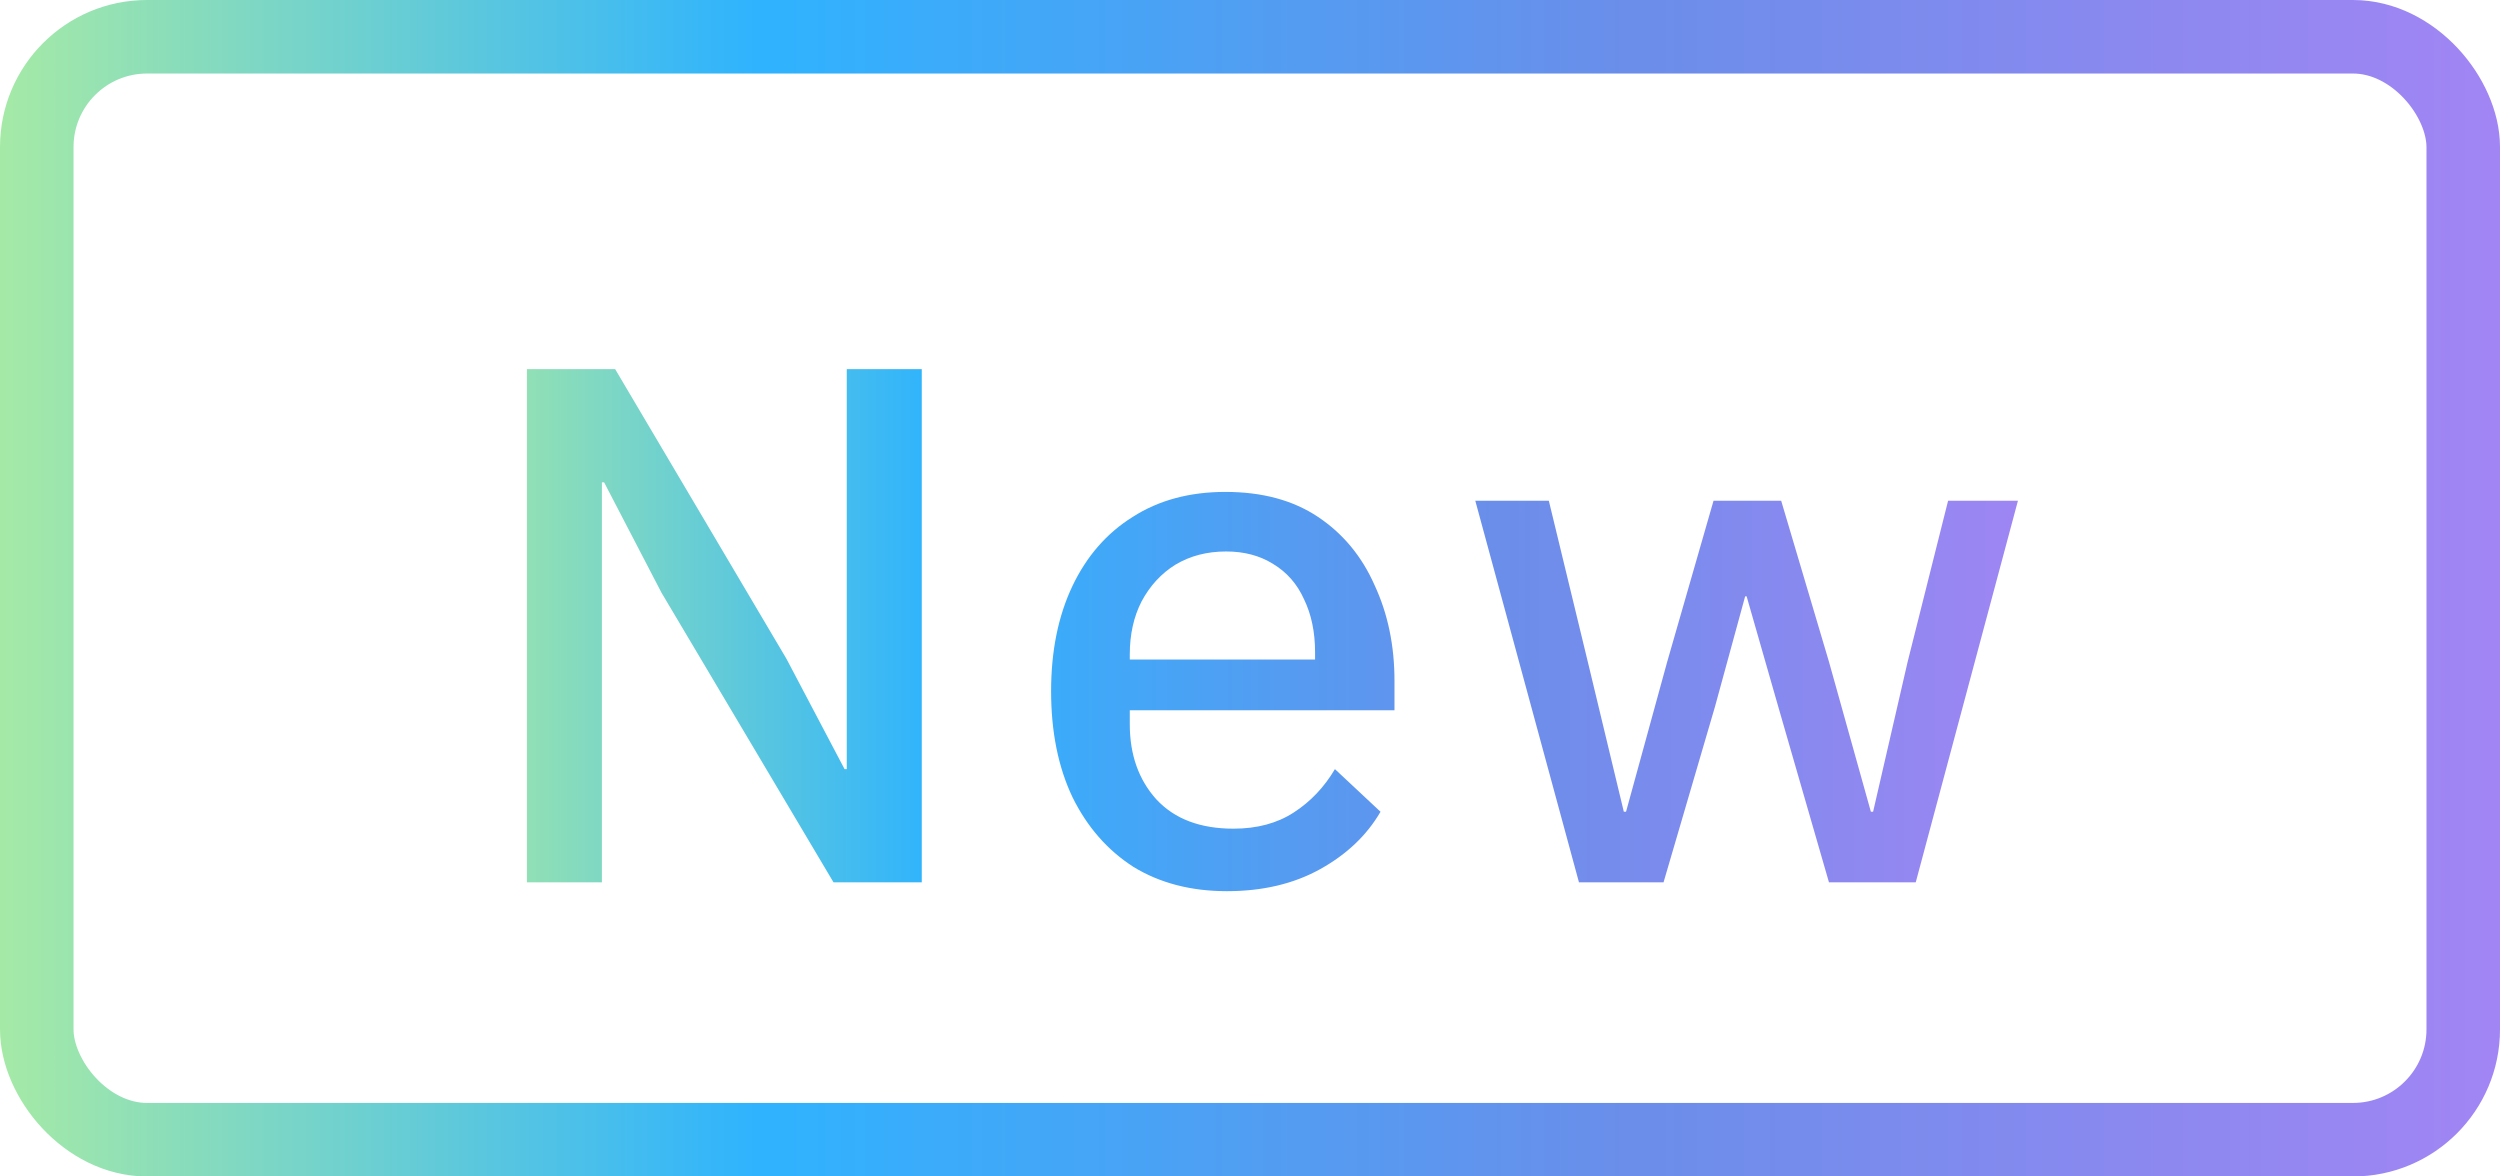<svg width="34" height="16" viewBox="0 0 34 16" fill="none" xmlns="http://www.w3.org/2000/svg">
<rect x="0.5" y="0.5" width="33" height="15" rx="1.5" stroke="url(#paint0_linear_8907_158075)"/>
<path d="M7.166 12V5.02H8.366L10.696 8.96L11.486 10.46H11.516V5.02H12.536V12H11.336L8.996 8.06L8.216 6.56H8.186V12H7.166ZM16.685 12.12C16.199 12.12 15.775 12.01 15.415 11.79C15.062 11.563 14.785 11.247 14.585 10.84C14.392 10.433 14.295 9.953 14.295 9.4C14.295 8.853 14.392 8.377 14.585 7.97C14.779 7.563 15.052 7.25 15.405 7.03C15.759 6.803 16.179 6.69 16.665 6.69C17.165 6.69 17.585 6.803 17.925 7.03C18.265 7.257 18.522 7.567 18.695 7.96C18.875 8.347 18.965 8.78 18.965 9.26V9.66H15.365V9.85C15.365 10.263 15.485 10.603 15.725 10.87C15.972 11.137 16.322 11.27 16.775 11.27C17.095 11.27 17.369 11.197 17.595 11.05C17.822 10.903 18.009 10.707 18.155 10.46L18.775 11.04C18.589 11.36 18.315 11.62 17.955 11.82C17.595 12.02 17.172 12.12 16.685 12.12ZM15.365 8.97H17.885V8.87C17.885 8.597 17.835 8.357 17.735 8.15C17.642 7.943 17.502 7.783 17.315 7.67C17.135 7.557 16.922 7.5 16.675 7.5C16.415 7.5 16.185 7.56 15.985 7.68C15.792 7.8 15.639 7.967 15.525 8.18C15.419 8.387 15.365 8.627 15.365 8.9V8.97ZM21.474 12L20.064 6.81H21.064L21.594 9L22.084 11.04H22.114L22.674 9L23.304 6.81H24.224L24.874 9L25.444 11.04H25.474L25.944 9L26.494 6.81H27.444L26.054 12H24.874L24.184 9.61L23.754 8.11H23.734L23.324 9.61L22.624 12H21.474Z" fill="url(#paint1_linear_8907_158075)"/>
<defs>
<linearGradient id="paint0_linear_8907_158075" x1="-0.487" y1="5.912" x2="34.395" y2="5.912" gradientUnits="userSpaceOnUse">
<stop offset="0" stop-color="#ABECA2"/>
<stop offset="0.31" stop-color="#2FB3FE"/>
<stop offset="0.648" stop-color="#6A8EEA"/>
<stop offset="0.984" stop-color="#A185F4"/>
</linearGradient> 
<linearGradient id="paint1_linear_8907_158075" x1="5.685" y1="5.912" x2="28.256" y2="5.912" gradientUnits="userSpaceOnUse">
<stop offset="0" stop-color="#ABECA2"/>
<stop offset="0.31" stop-color="#2FB3FE"/>
<stop offset="0.648" stop-color="#6A8EEA"/>
<stop offset="0.984" stop-color="#A185F4"/>
</linearGradient>
</defs>
</svg>
